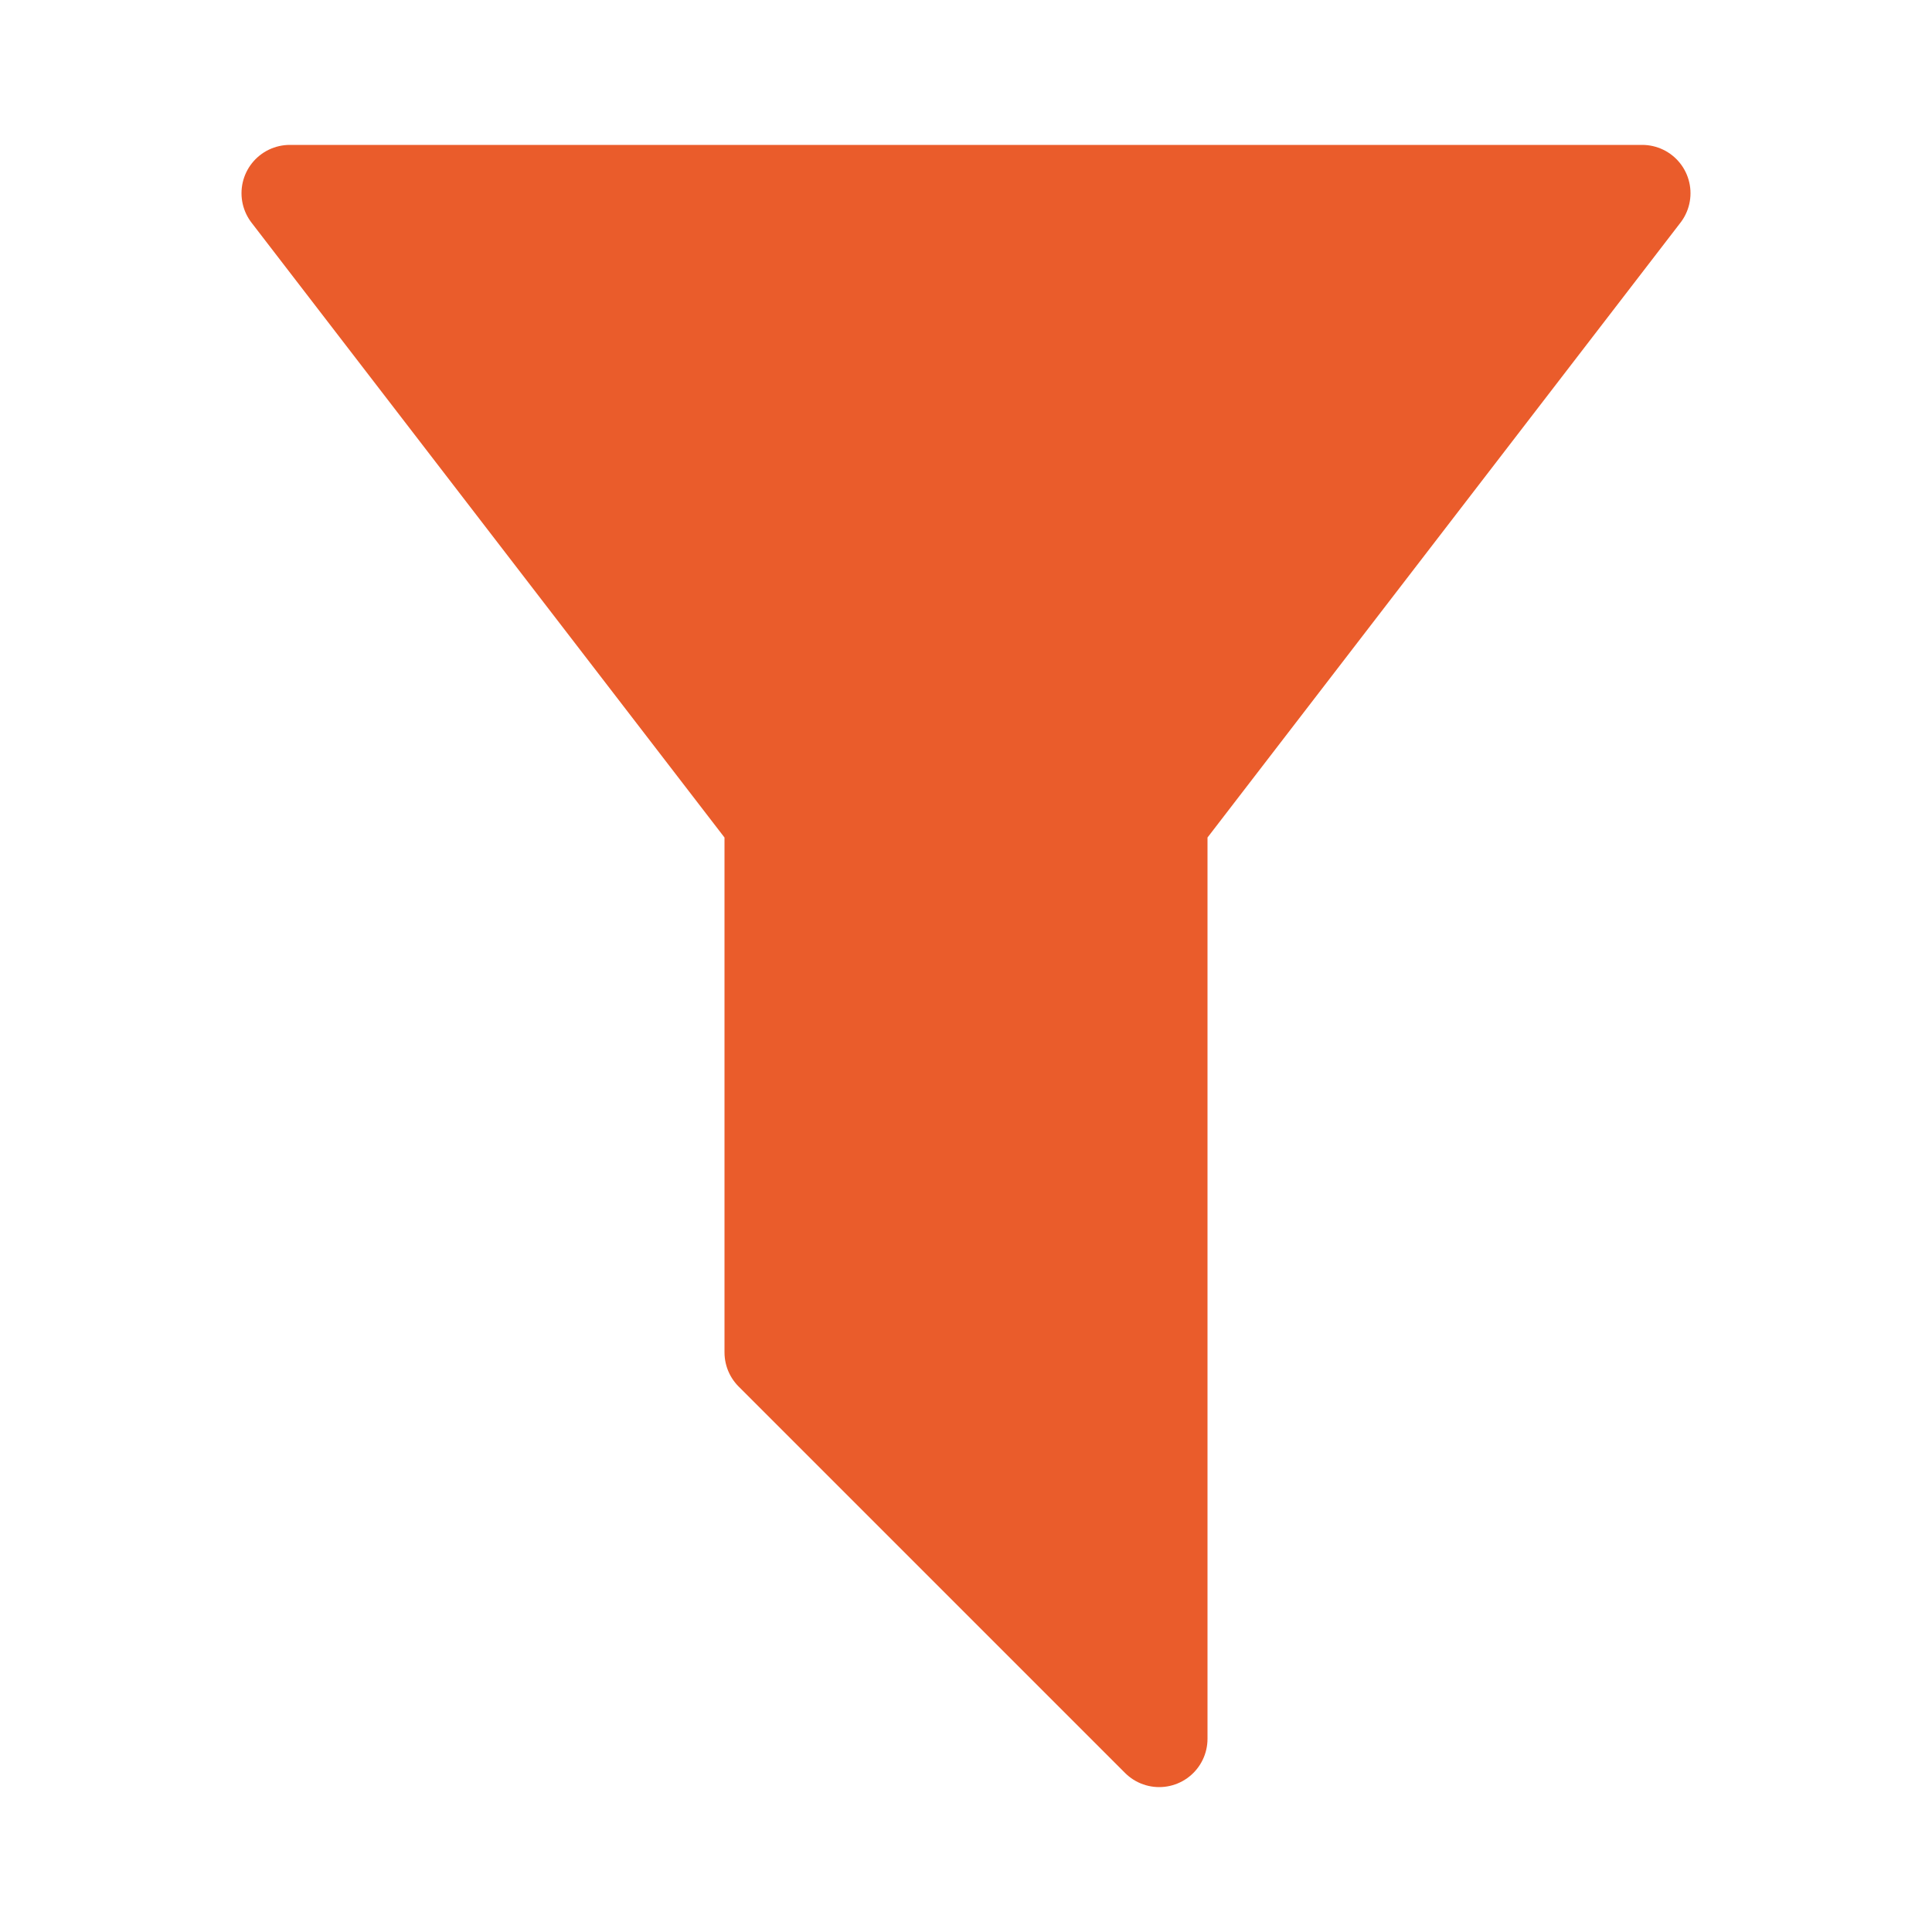 <svg width="20" height="20" viewBox="0 0 20 20" fill="none" xmlns="http://www.w3.org/2000/svg">
<g id="Filter">
<path id="Vector" d="M3 2H17L12 8.5V18L8 14V8.5L3 2Z" fill="#EA5C2B" stroke="#EA5C2B" stroke-linecap="round" stroke-linejoin="round"/>
</g>
</svg>
